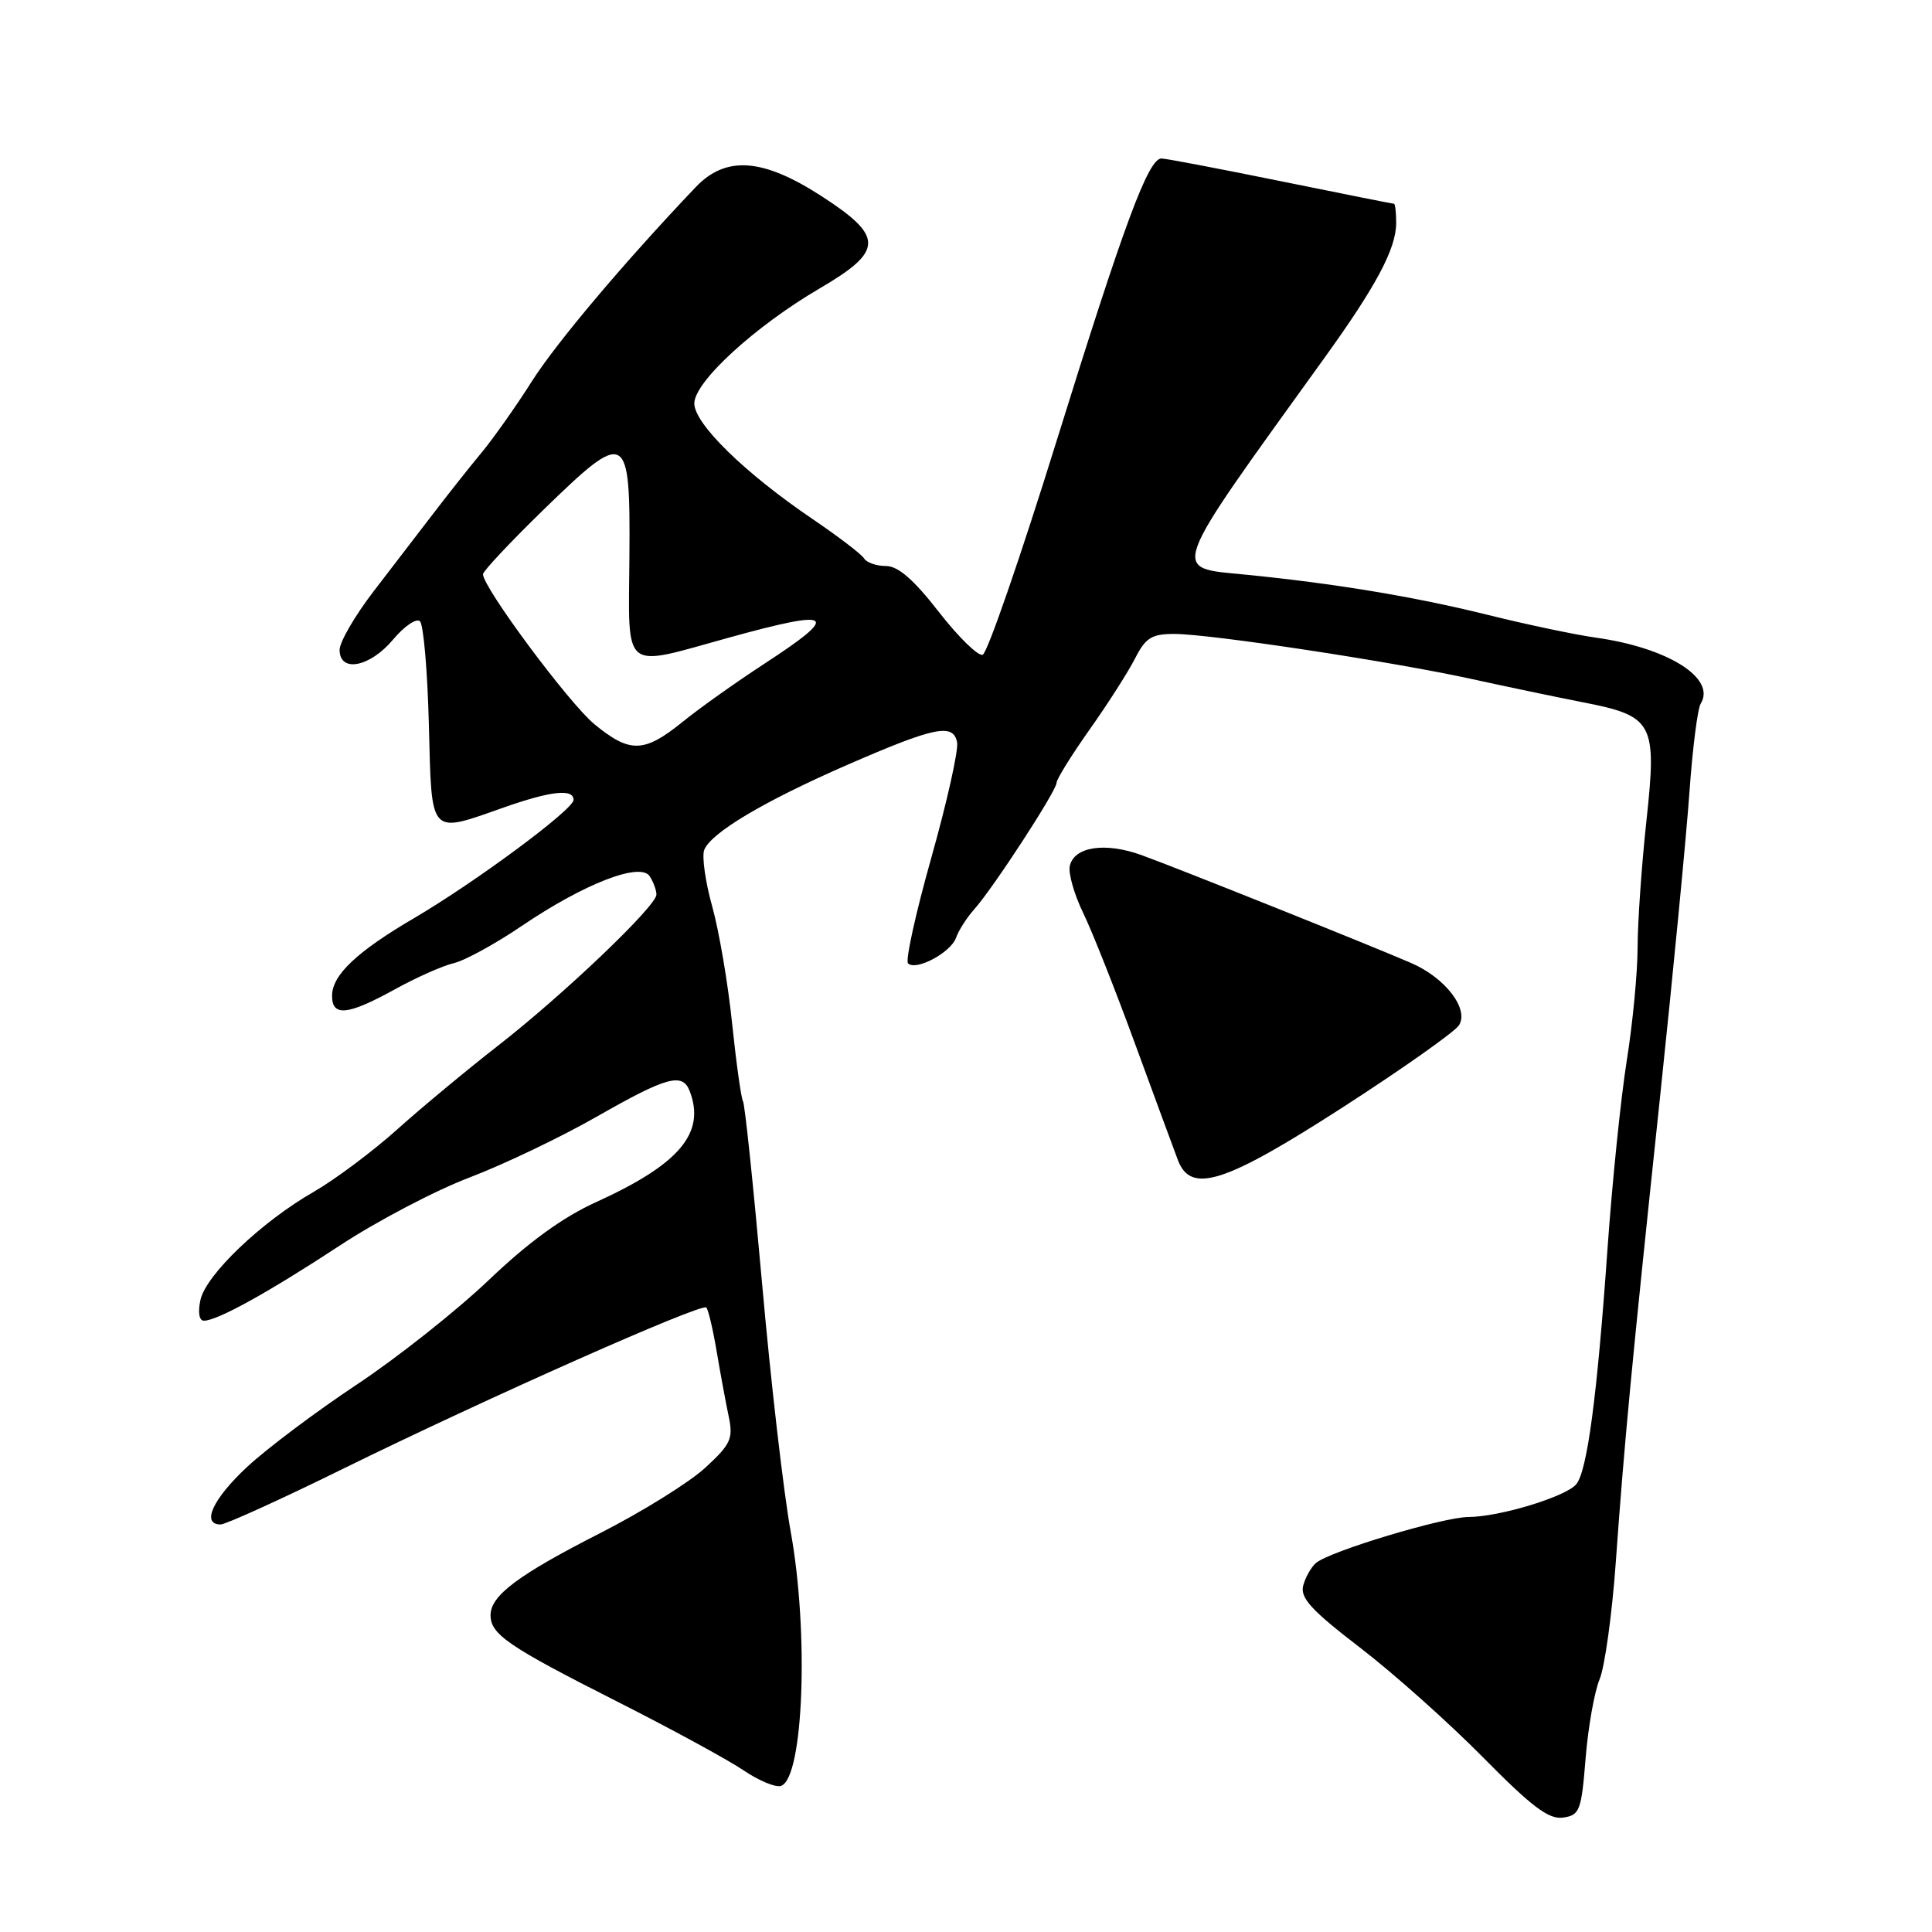 <?xml version="1.0" encoding="UTF-8" standalone="no"?>
<!DOCTYPE svg PUBLIC "-//W3C//DTD SVG 1.1//EN" "http://www.w3.org/Graphics/SVG/1.1/DTD/svg11.dtd" >
<svg xmlns="http://www.w3.org/2000/svg" xmlns:xlink="http://www.w3.org/1999/xlink" version="1.1" viewBox="0 0 256 256">
 <g >
 <path fill="currentColor"
d=" M 210.10 233.00 C 210.43 228.88 211.27 224.15 211.96 222.50 C 212.64 220.85 213.61 213.88 214.10 207.00 C 215.28 190.60 216.15 181.44 219.95 145.50 C 221.69 129.00 223.45 110.76 223.86 104.97 C 224.27 99.18 224.94 93.90 225.35 93.24 C 227.43 89.87 221.01 85.83 211.46 84.49 C 208.73 84.11 202.22 82.74 197.00 81.44 C 187.38 79.06 176.83 77.31 165.01 76.14 C 155.07 75.16 154.62 76.40 175.44 47.50 C 182.36 37.90 185.00 32.95 185.00 29.54 C 185.00 28.14 184.87 27.00 184.71 27.00 C 184.54 27.00 177.78 25.65 169.66 24.00 C 161.55 22.35 154.46 21.00 153.90 21.00 C 152.16 21.00 148.98 29.56 140.00 58.44 C 135.22 73.82 130.82 86.56 130.21 86.76 C 129.60 86.97 126.98 84.40 124.39 81.07 C 121.07 76.80 119.00 75.00 117.40 75.00 C 116.14 75.00 114.84 74.55 114.50 74.00 C 114.16 73.44 111.09 71.10 107.69 68.79 C 98.69 62.69 92.00 56.15 92.00 53.46 C 92.00 50.59 100.05 43.22 108.67 38.18 C 117.11 33.24 117.14 31.34 108.84 25.98 C 101.05 20.94 96.18 20.60 92.17 24.81 C 82.72 34.75 73.70 45.43 70.46 50.55 C 68.39 53.82 65.38 58.08 63.79 60.00 C 62.19 61.92 59.34 65.53 57.45 68.00 C 55.56 70.47 51.98 75.14 49.50 78.36 C 47.03 81.58 45.00 85.07 45.00 86.11 C 45.00 89.18 49.01 88.41 52.08 84.75 C 53.58 82.96 55.19 81.87 55.65 82.33 C 56.12 82.79 56.65 88.97 56.83 96.08 C 57.21 110.92 56.82 110.49 66.74 107.00 C 73.00 104.80 76.00 104.47 76.00 105.99 C 76.00 107.26 63.01 116.88 54.83 121.68 C 47.27 126.11 44.00 129.21 44.00 131.95 C 44.00 134.74 46.06 134.54 52.27 131.12 C 55.14 129.53 58.67 127.96 60.11 127.63 C 61.55 127.30 65.60 125.09 69.11 122.71 C 77.43 117.07 84.87 114.19 86.10 116.12 C 86.58 116.88 86.98 117.96 86.98 118.53 C 87.01 120.03 74.67 131.80 66.00 138.55 C 61.88 141.76 55.83 146.78 52.58 149.70 C 49.32 152.62 44.37 156.31 41.58 157.92 C 34.66 161.88 27.29 168.91 26.56 172.25 C 26.20 173.90 26.39 175.00 27.02 175.00 C 28.79 175.00 35.55 171.26 45.01 165.05 C 49.95 161.80 57.71 157.73 62.25 156.01 C 66.79 154.28 74.38 150.65 79.13 147.93 C 88.36 142.66 90.44 142.09 91.39 144.58 C 93.52 150.13 90.04 154.26 79.00 159.28 C 74.57 161.29 70.04 164.58 64.78 169.60 C 60.53 173.65 52.66 179.89 47.28 183.46 C 41.90 187.03 35.36 191.94 32.75 194.37 C 28.20 198.60 26.63 202.00 29.23 202.00 C 29.90 202.00 37.21 198.68 45.48 194.61 C 64.41 185.30 92.96 172.63 93.59 173.25 C 93.85 173.51 94.47 176.15 94.97 179.11 C 95.47 182.08 96.19 185.96 96.57 187.75 C 97.17 190.64 96.82 191.39 93.41 194.52 C 91.30 196.45 85.06 200.33 79.54 203.14 C 68.66 208.68 65.00 211.42 65.00 214.02 C 65.00 216.56 67.36 218.17 81.63 225.39 C 88.85 229.04 96.44 233.17 98.51 234.57 C 100.57 235.97 102.83 236.90 103.52 236.63 C 106.48 235.50 107.19 216.33 104.78 203.00 C 103.83 197.78 102.12 182.96 100.98 170.07 C 99.83 157.19 98.70 146.32 98.45 145.92 C 98.21 145.53 97.56 140.89 97.01 135.62 C 96.47 130.35 95.28 123.37 94.37 120.10 C 93.46 116.84 92.99 113.48 93.31 112.63 C 94.18 110.36 101.21 106.18 112.22 101.37 C 123.86 96.30 126.31 95.79 126.82 98.36 C 127.02 99.39 125.49 106.25 123.42 113.60 C 121.34 120.96 119.95 127.28 120.32 127.65 C 121.36 128.69 125.98 126.23 126.68 124.26 C 127.02 123.29 128.10 121.60 129.08 120.50 C 131.60 117.69 140.00 104.77 140.00 103.73 C 140.00 103.25 141.97 100.08 144.37 96.68 C 146.78 93.28 149.49 89.04 150.40 87.25 C 151.80 84.50 152.60 84.00 155.60 84.00 C 160.32 84.00 184.34 87.64 195.00 89.97 C 199.68 91.00 206.30 92.38 209.71 93.05 C 219.10 94.88 219.57 95.75 218.16 108.76 C 217.52 114.67 217.00 122.20 216.99 125.50 C 216.99 128.80 216.35 135.55 215.56 140.50 C 214.77 145.45 213.62 156.70 213.00 165.50 C 211.63 185.01 210.32 194.92 208.86 196.67 C 207.49 198.32 198.68 201.00 194.57 201.01 C 191.21 201.03 176.28 205.52 174.39 207.09 C 173.75 207.63 172.98 208.98 172.68 210.10 C 172.26 211.73 173.76 213.37 180.21 218.32 C 184.64 221.72 191.96 228.25 196.49 232.84 C 202.97 239.41 205.22 241.11 207.11 240.84 C 209.32 240.52 209.54 239.95 210.10 233.00 Z  M 177.93 146.72 C 185.85 141.61 192.77 136.72 193.32 135.86 C 194.68 133.70 191.52 129.57 187.00 127.61 C 181.73 125.32 156.10 115.06 151.27 113.31 C 146.44 111.56 142.33 112.18 141.75 114.75 C 141.54 115.71 142.34 118.53 143.54 121.00 C 144.74 123.47 147.86 131.35 150.47 138.50 C 153.09 145.65 155.62 152.51 156.09 153.75 C 157.82 158.24 162.29 156.80 177.93 146.72 Z  M 78.76 95.96 C 75.39 93.18 64.00 77.85 64.00 76.09 C 64.00 75.68 67.59 71.86 71.97 67.59 C 83.09 56.77 83.53 57.00 83.40 73.77 C 83.29 89.28 82.27 88.45 96.51 84.51 C 110.56 80.62 111.49 81.30 101.25 87.97 C 97.54 90.39 92.65 93.86 90.40 95.69 C 85.33 99.78 83.46 99.82 78.76 95.96 Z "/>
</g>
</svg>